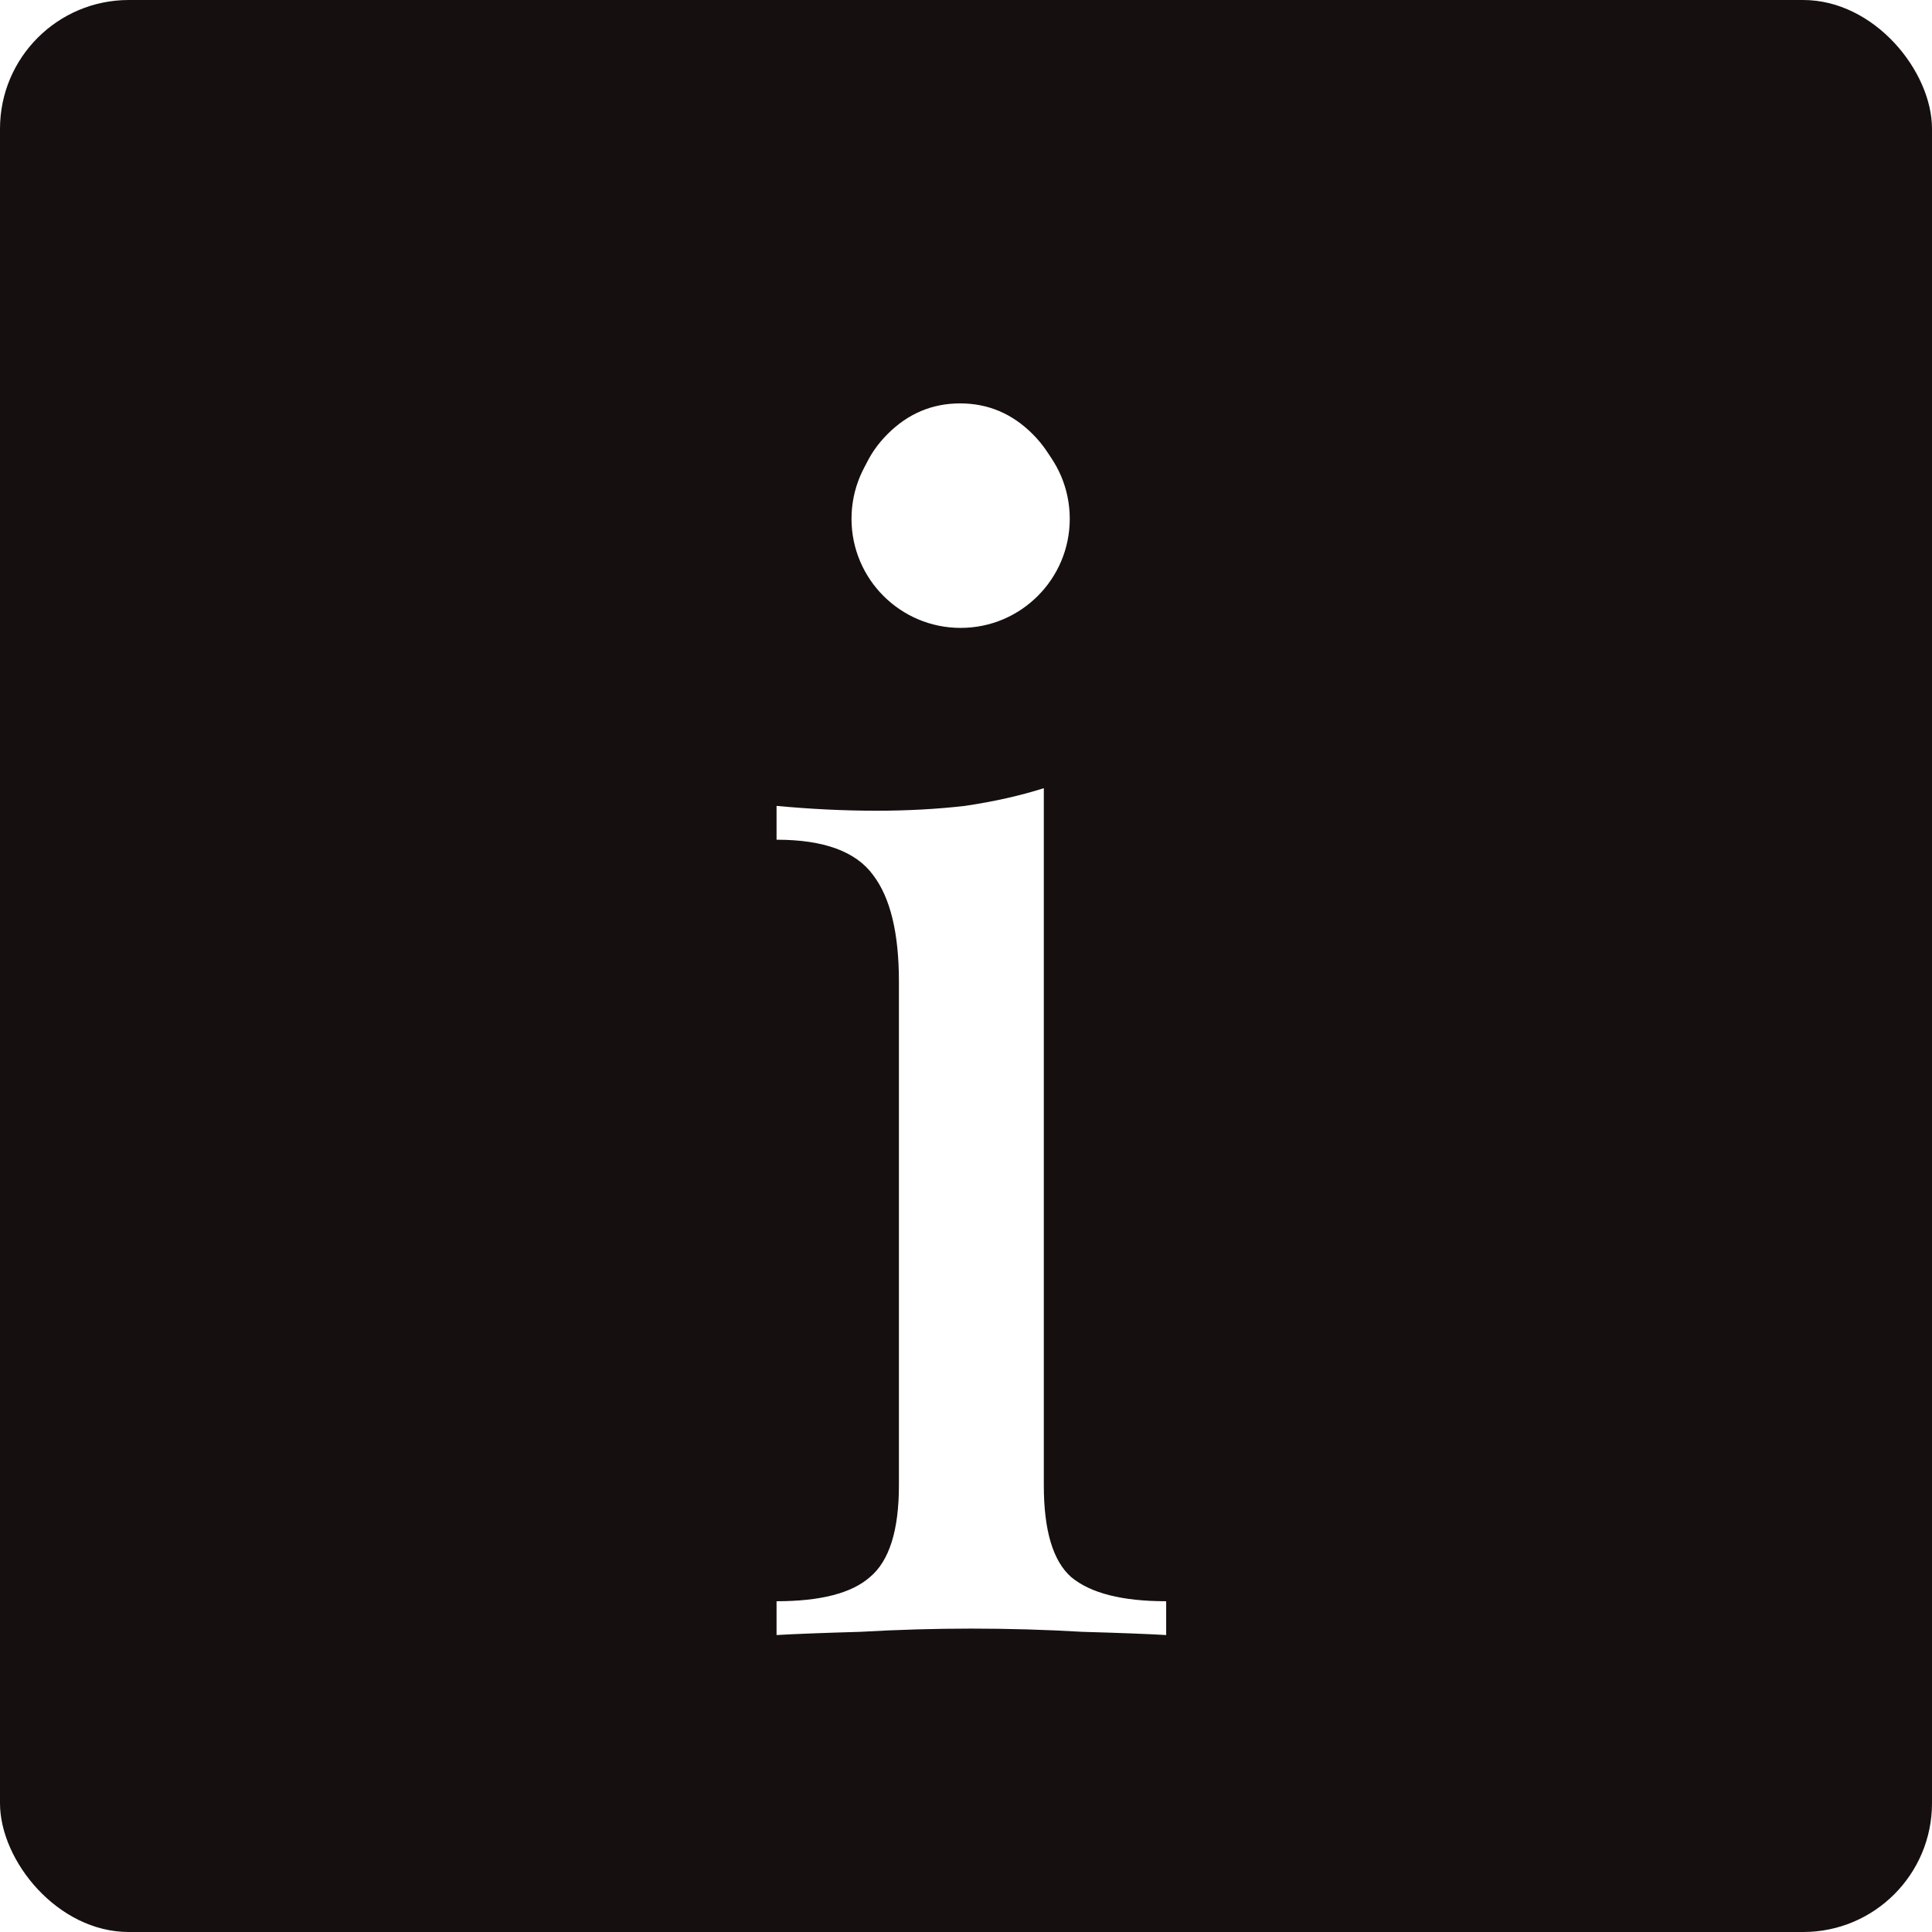 <svg width="1080" height="1080" viewBox="0 0 1080 1080" fill="none" xmlns="http://www.w3.org/2000/svg">
<g clip-path="url(#clip0_12_8)">
<rect width="1080" height="1080" rx="72" fill="#160F0F"/>
<path d="M536.7 225.5C552.3 225.5 565.8 231.2 577.2 242.6C588.6 254 594.3 267.5 594.3 283.1C594.3 298.7 588.6 312.2 577.2 323.6C565.8 335 552.3 340.7 536.7 340.7C521.1 340.7 507.6 335 496.2 323.6C484.8 312.2 479.1 298.7 479.1 283.1C479.1 267.5 484.8 254 496.2 242.6C507.6 231.2 521.1 225.5 536.7 225.5ZM583.5 440.6V830.3C583.5 855.5 588.6 872.6 598.8 881.6C609.6 890.6 627.3 895.1 651.9 895.1V914C641.7 913.4 626.1 912.8 605.1 912.2C584.7 911 564 910.4 543 910.4C522.6 910.4 501.9 911 480.9 912.2C459.9 912.8 444.3 913.4 434.1 914V895.1C458.7 895.1 476.1 890.6 486.3 881.6C497.1 872.6 502.5 855.5 502.5 830.3V548.6C502.5 521.6 497.7 501.8 488.1 489.2C478.5 476 460.5 469.4 434.1 469.4V450.5C453.3 452.3 471.9 453.2 489.9 453.2C507.3 453.2 523.8 452.3 539.4 450.5C555.6 448.1 570.3 444.8 583.5 440.6Z" fill="white"/>
<g filter="url(#filter0_d_12_8)">
<circle cx="537" cy="286" r="61" fill="white"/>
</g>
</g>
<defs>
<filter id="filter0_d_12_8" x="234" y="-13" width="606" height="606" filterUnits="userSpaceOnUse" color-interpolation-filters="sRGB">
<feFlood flood-opacity="0" result="BackgroundImageFix"/>
<feColorMatrix in="SourceAlpha" type="matrix" values="0 0 0 0 0 0 0 0 0 0 0 0 0 0 0 0 0 0 127 0" result="hardAlpha"/>
<feMorphology radius="85" operator="dilate" in="SourceAlpha" result="effect1_dropShadow_12_8"/>
<feOffset dy="4"/>
<feGaussianBlur stdDeviation="78.5"/>
<feComposite in2="hardAlpha" operator="out"/>
<feColorMatrix type="matrix" values="0 0 0 0 1 0 0 0 0 1 0 0 0 0 1 0 0 0 0.4 0"/>
<feBlend mode="normal" in2="BackgroundImageFix" result="effect1_dropShadow_12_8"/>
<feBlend mode="normal" in="SourceGraphic" in2="effect1_dropShadow_12_8" result="shape"/>
</filter>
<clipPath id="clip0_12_8">
<rect width="1080" height="1080" rx="72" fill="white"/>
</clipPath>
</defs>
</svg>
